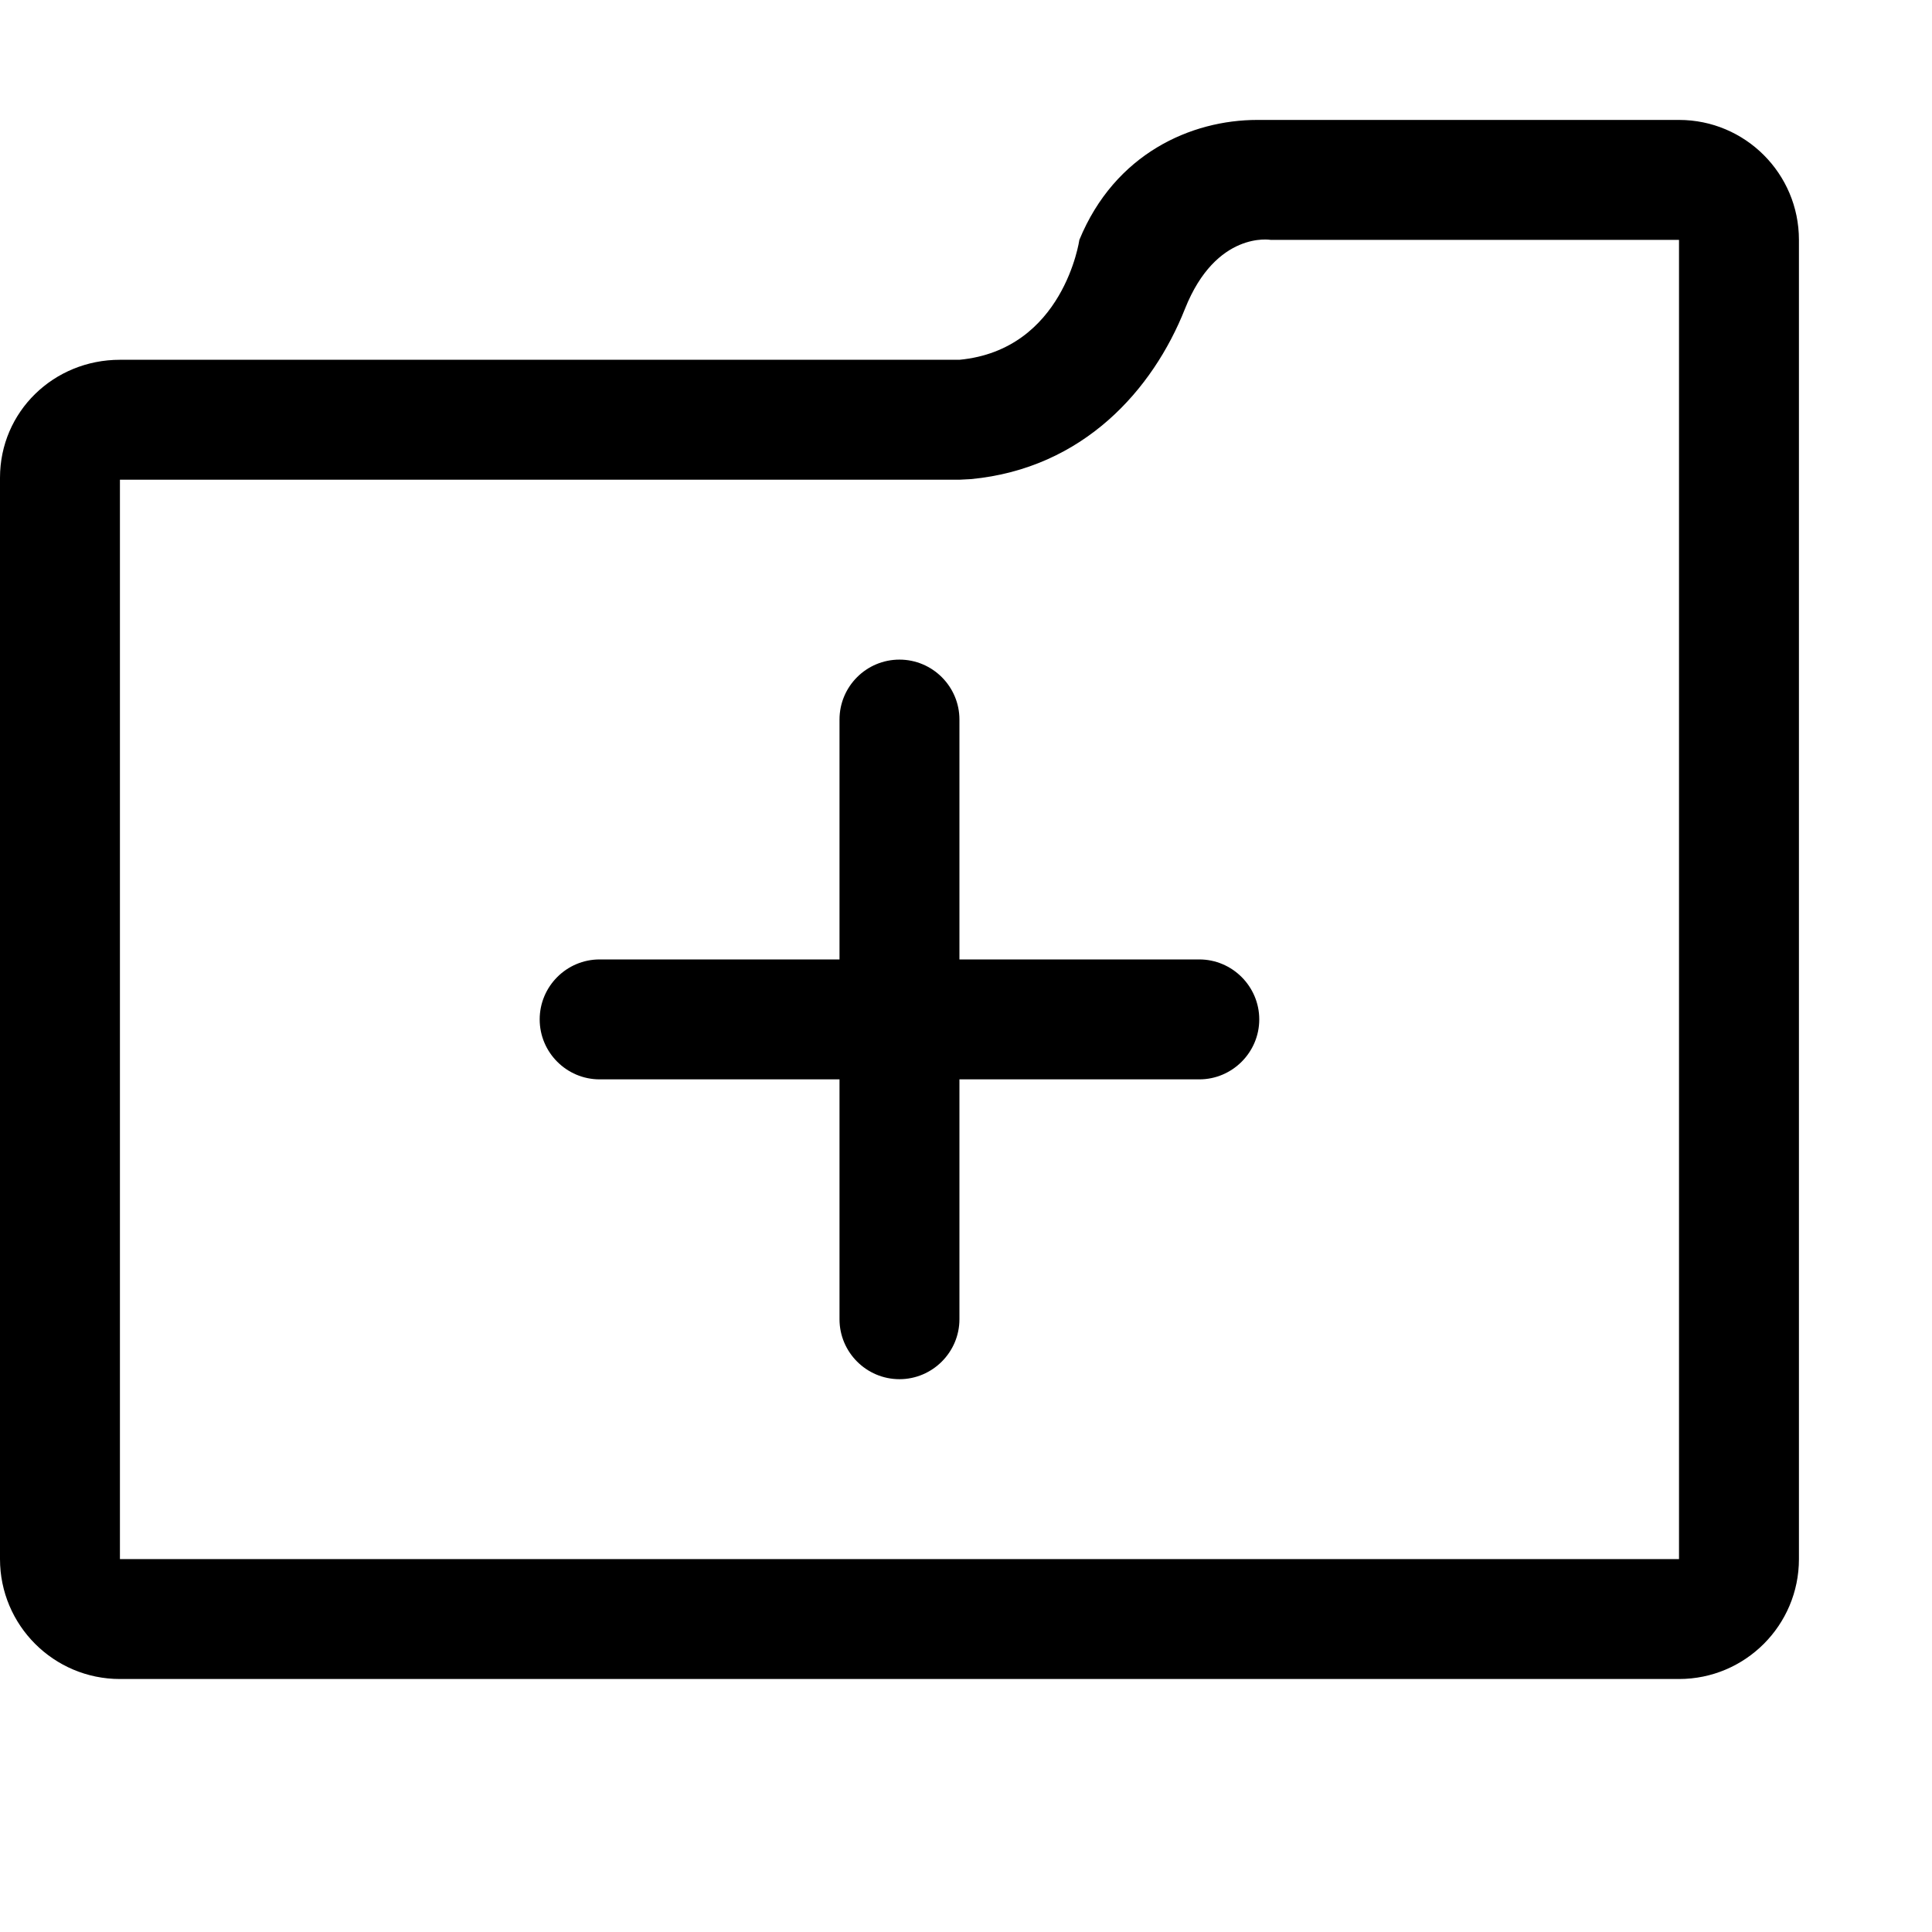 <svg xmlns="http://www.w3.org/2000/svg" xmlns:xlink="http://www.w3.org/1999/xlink" id="Capa_1" x="0" y="0" enable-background="new 0 0 512 512" version="1.1" viewBox="0 0 512 512" xml:space="preserve"><g><path fill="#000" d="M444.955,31.782H333.208c-17.576,0-37.758,8.931-47.165,31.782c0,0-4.132,29.145-31.782,31.782 H31.782C14.239,95.347,0,109.077,0,126.621v286.551c0,17.544,14.239,31.783,31.782,31.783h413.172 c17.544,0,31.782-14.239,31.782-31.783V63.565C476.737,46.021,462.499,31.782,444.955,31.782z M444.955,126.621v286.551H31.782 V127.13H254.26l3.051-0.159c29.812-2.829,48.246-23.71,56.732-45.163c8.263-20.722,22.661-18.243,22.661-18.243h108.251V126.621 z"/><path fill="#000" d="M317.825,254.26H254.26v-63.565c0-8.772-7.151-15.891-15.891-15.891 c-8.772,0-15.891,7.119-15.891,15.891v63.565h-63.565c-8.772,0-15.891,7.151-15.891,15.891s7.119,15.891,15.891,15.891h63.565 v63.565c0,8.74,7.119,15.891,15.891,15.891c8.74,0,15.891-7.151,15.891-15.891v-63.565h63.565 c8.74,0,15.891-7.151,15.891-15.891S326.565,254.26,317.825,254.26z"/></g></svg>